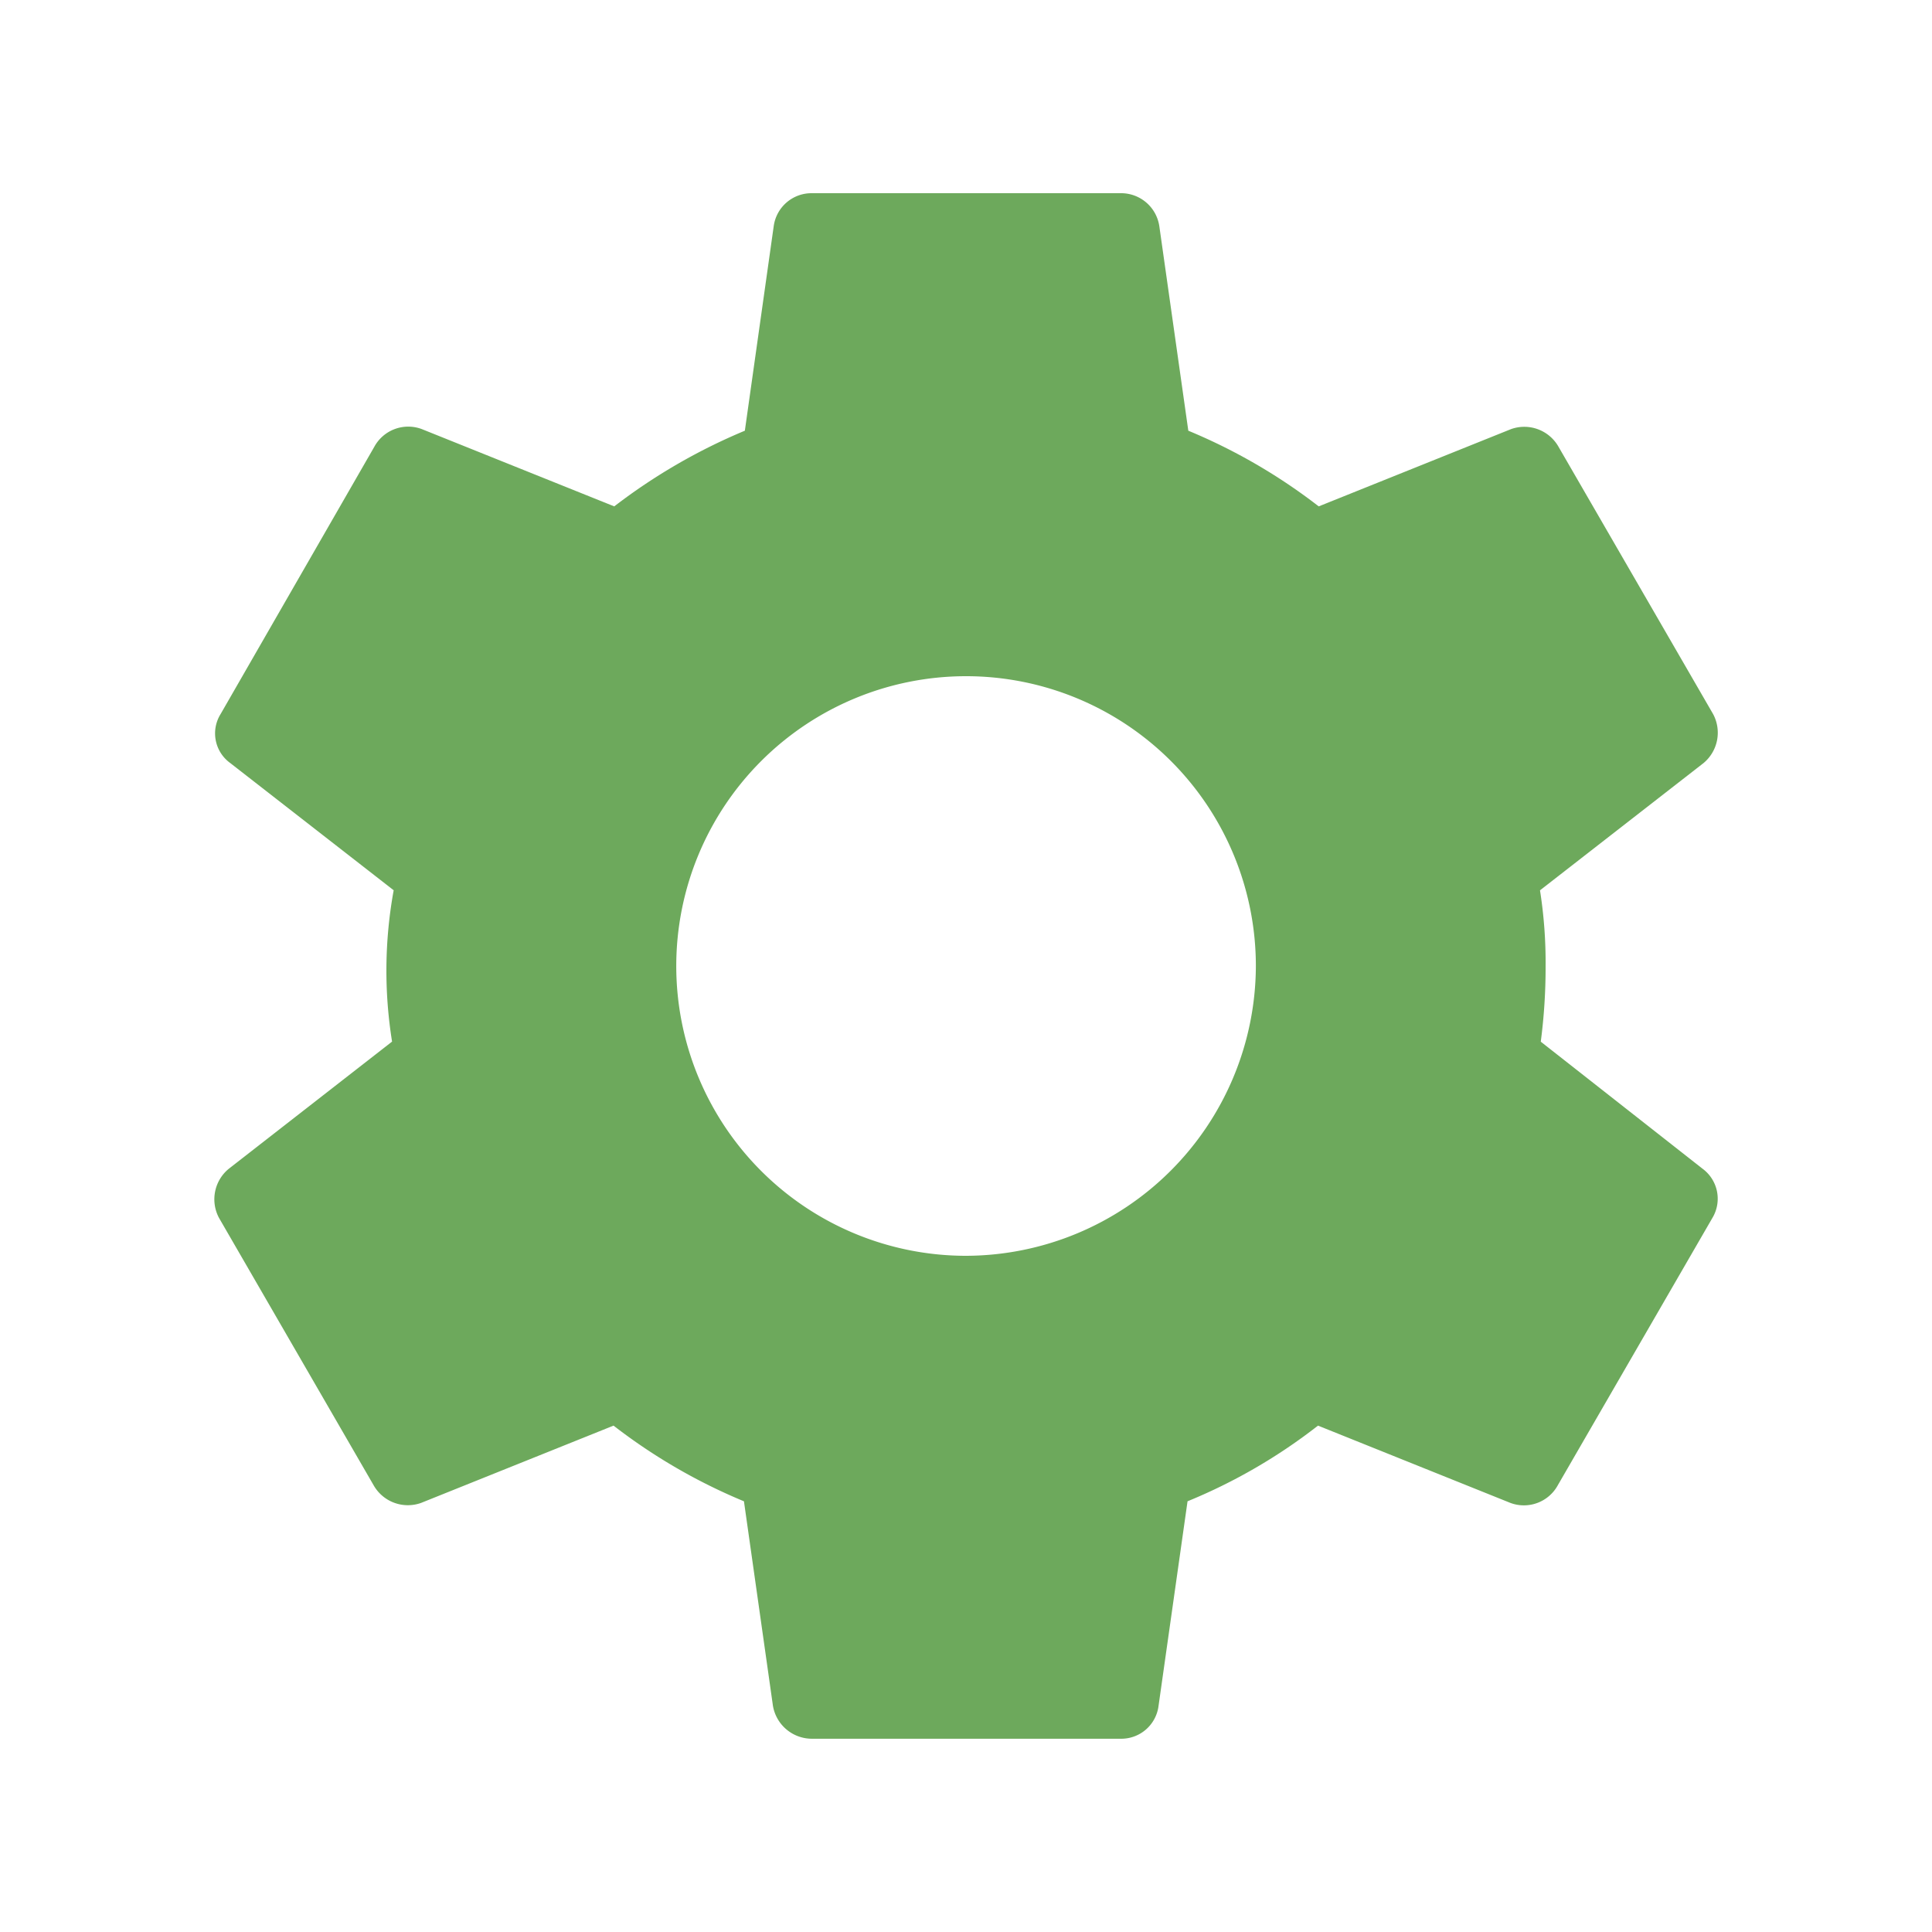 <svg id="ic-settings" xmlns="http://www.w3.org/2000/svg" width="30" height="30" viewBox="0 0 30 30">
  <path id="Path_633" data-name="Path 633" d="M0,0H30V30H0Z" fill="none"/>
  <path id="Path_634" data-name="Path 634" d="M23.259,15.575a8.843,8.843,0,0,0,.075-1.175,7.221,7.221,0,0,0-.087-1.175l2.538-1.975a.613.613,0,0,0,.15-.762l-2.4-4.15a.611.611,0,0,0-.737-.275l-2.987,1.2a8.83,8.83,0,0,0-2.025-1.175l-.45-3.175a.6.6,0,0,0-.6-.513h-4.8a.592.592,0,0,0-.588.513L10.9,6.088A9.025,9.025,0,0,0,8.872,7.263l-2.988-1.2a.6.6,0,0,0-.738.275L2.76,10.487a.568.568,0,0,0,.15.762l2.537,1.975a6.954,6.954,0,0,0-.025,2.35L2.885,17.55a.613.613,0,0,0-.15.762l2.4,4.15a.611.611,0,0,0,.738.275l2.988-1.2a8.83,8.83,0,0,0,2.025,1.175l.45,3.175a.614.614,0,0,0,.6.512h4.8a.583.583,0,0,0,.588-.512l.45-3.175A8.574,8.574,0,0,0,19.8,21.537l2.987,1.2a.6.6,0,0,0,.737-.275l2.4-4.15a.579.579,0,0,0-.15-.762ZM14.335,18.9a4.5,4.5,0,1,1,4.5-4.5A4.513,4.513,0,0,1,14.335,18.9Z" transform="translate(0.666 0.6)" fill="#6da95c"/>
</svg>
